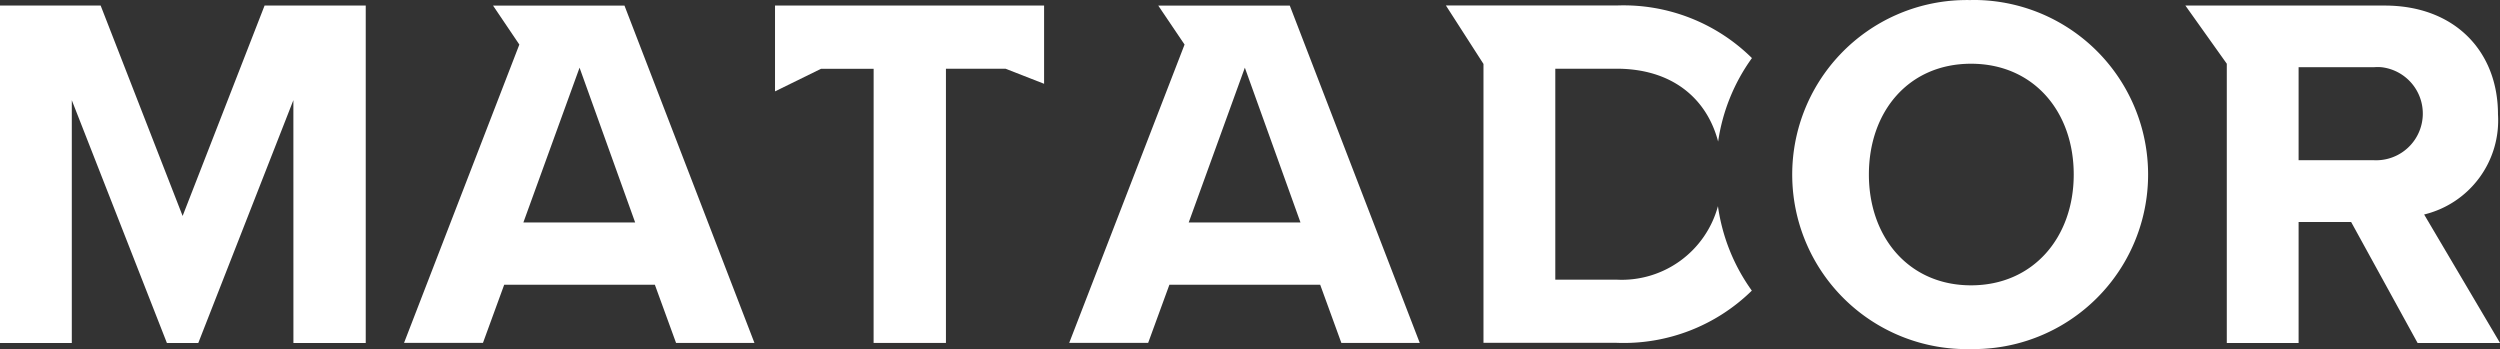 <svg id="Group_9292" data-name="Group 9292" xmlns="http://www.w3.org/2000/svg" width="139.758" height="19.518" viewBox="0 0 139.758 19.518">
  <rect x="0" y="0" width="139.758" height="19.518" fill="#333333" stroke="none"/>
  <path id="Path_363" data-name="Path 363" d="M363.922,150.526,358.606,164.1h-1.755l-5.316-13.571V164.1h-4.014V145.238h5.627L357.73,157l4.582-11.763h5.655V164.1h-4.043Z" transform="translate(-347.521 -144.927)" fill="#fff"/>
  <path id="Path_364" data-name="Path 364" d="M482.381,148.774h-2.939l-2.574,1.263v-4.8h15.042v4.376l-2.151-.841h-3.336V164.1h-4.044Z" transform="translate(-433.542 -144.929)" fill="#fff"/>
  <path id="Path_365" data-name="Path 365" d="M721.525,157.339h-2.938V164.1h-4.014V148.49l-2.315-3.252H723.4c3.93,0,6.333,2.573,6.333,6.08a5.411,5.411,0,0,1-4.128,5.6l4.243,7.182h-4.609Zm1.273-8.655h-4.211v5.2H722.8a2.61,2.61,0,0,0,.42-5.2,2.671,2.671,0,0,0-.42,0Z" transform="translate(-590.088 -144.927)" fill="#fff"/>
  <path id="Path_366" data-name="Path 366" d="M428.976,160.847h-8.423l-1.187,3.251h-4.412L421.4,147.42l-1.471-2.179h7.348l7.266,18.859h-4.382Zm-7.351-3.48h6.25l-3.109-8.655Z" transform="translate(-392.367 -144.929)" fill="#fff"/>
  <path id="Path_367" data-name="Path 367" d="M540,160.847H531.57l-1.188,3.251h-4.413l6.449-16.678-1.471-2.179H538.3l7.266,18.859h-4.382Zm-7.351-3.48h6.25l-3.111-8.655Z" transform="translate(-466.197 -144.929)" fill="#fff"/>
  <path id="Path_368" data-name="Path 368" d="M604.047,156.431a5.573,5.573,0,0,1-5.672,4.11h-3.421V148.748h3.421c3.125,0,5.053,1.675,5.682,4.073a10.561,10.561,0,0,1,1.89-4.667,10.209,10.209,0,0,0-7.57-2.94h-9.538l2.1,3.267v15.591h7.437a10.227,10.227,0,0,0,7.565-2.918A10.571,10.571,0,0,1,604.047,156.431Z" transform="translate(-508.008 -144.907)" fill="#fff"/>
  <path id="Path_369" data-name="Path 369" d="M656.635,144.31a9.758,9.758,0,1,1,0,19.514,9.757,9.757,0,0,1-.48-19.509q.241-.007.48,0Zm0,3.563c-3.48,0-5.711,2.658-5.711,6.194,0,3.506,2.233,6.194,5.711,6.194s5.74-2.685,5.74-6.194C662.375,150.53,660.113,147.873,656.635,147.873Z" transform="translate(-546.447 -144.31)" fill="#fff"/>
</svg>
